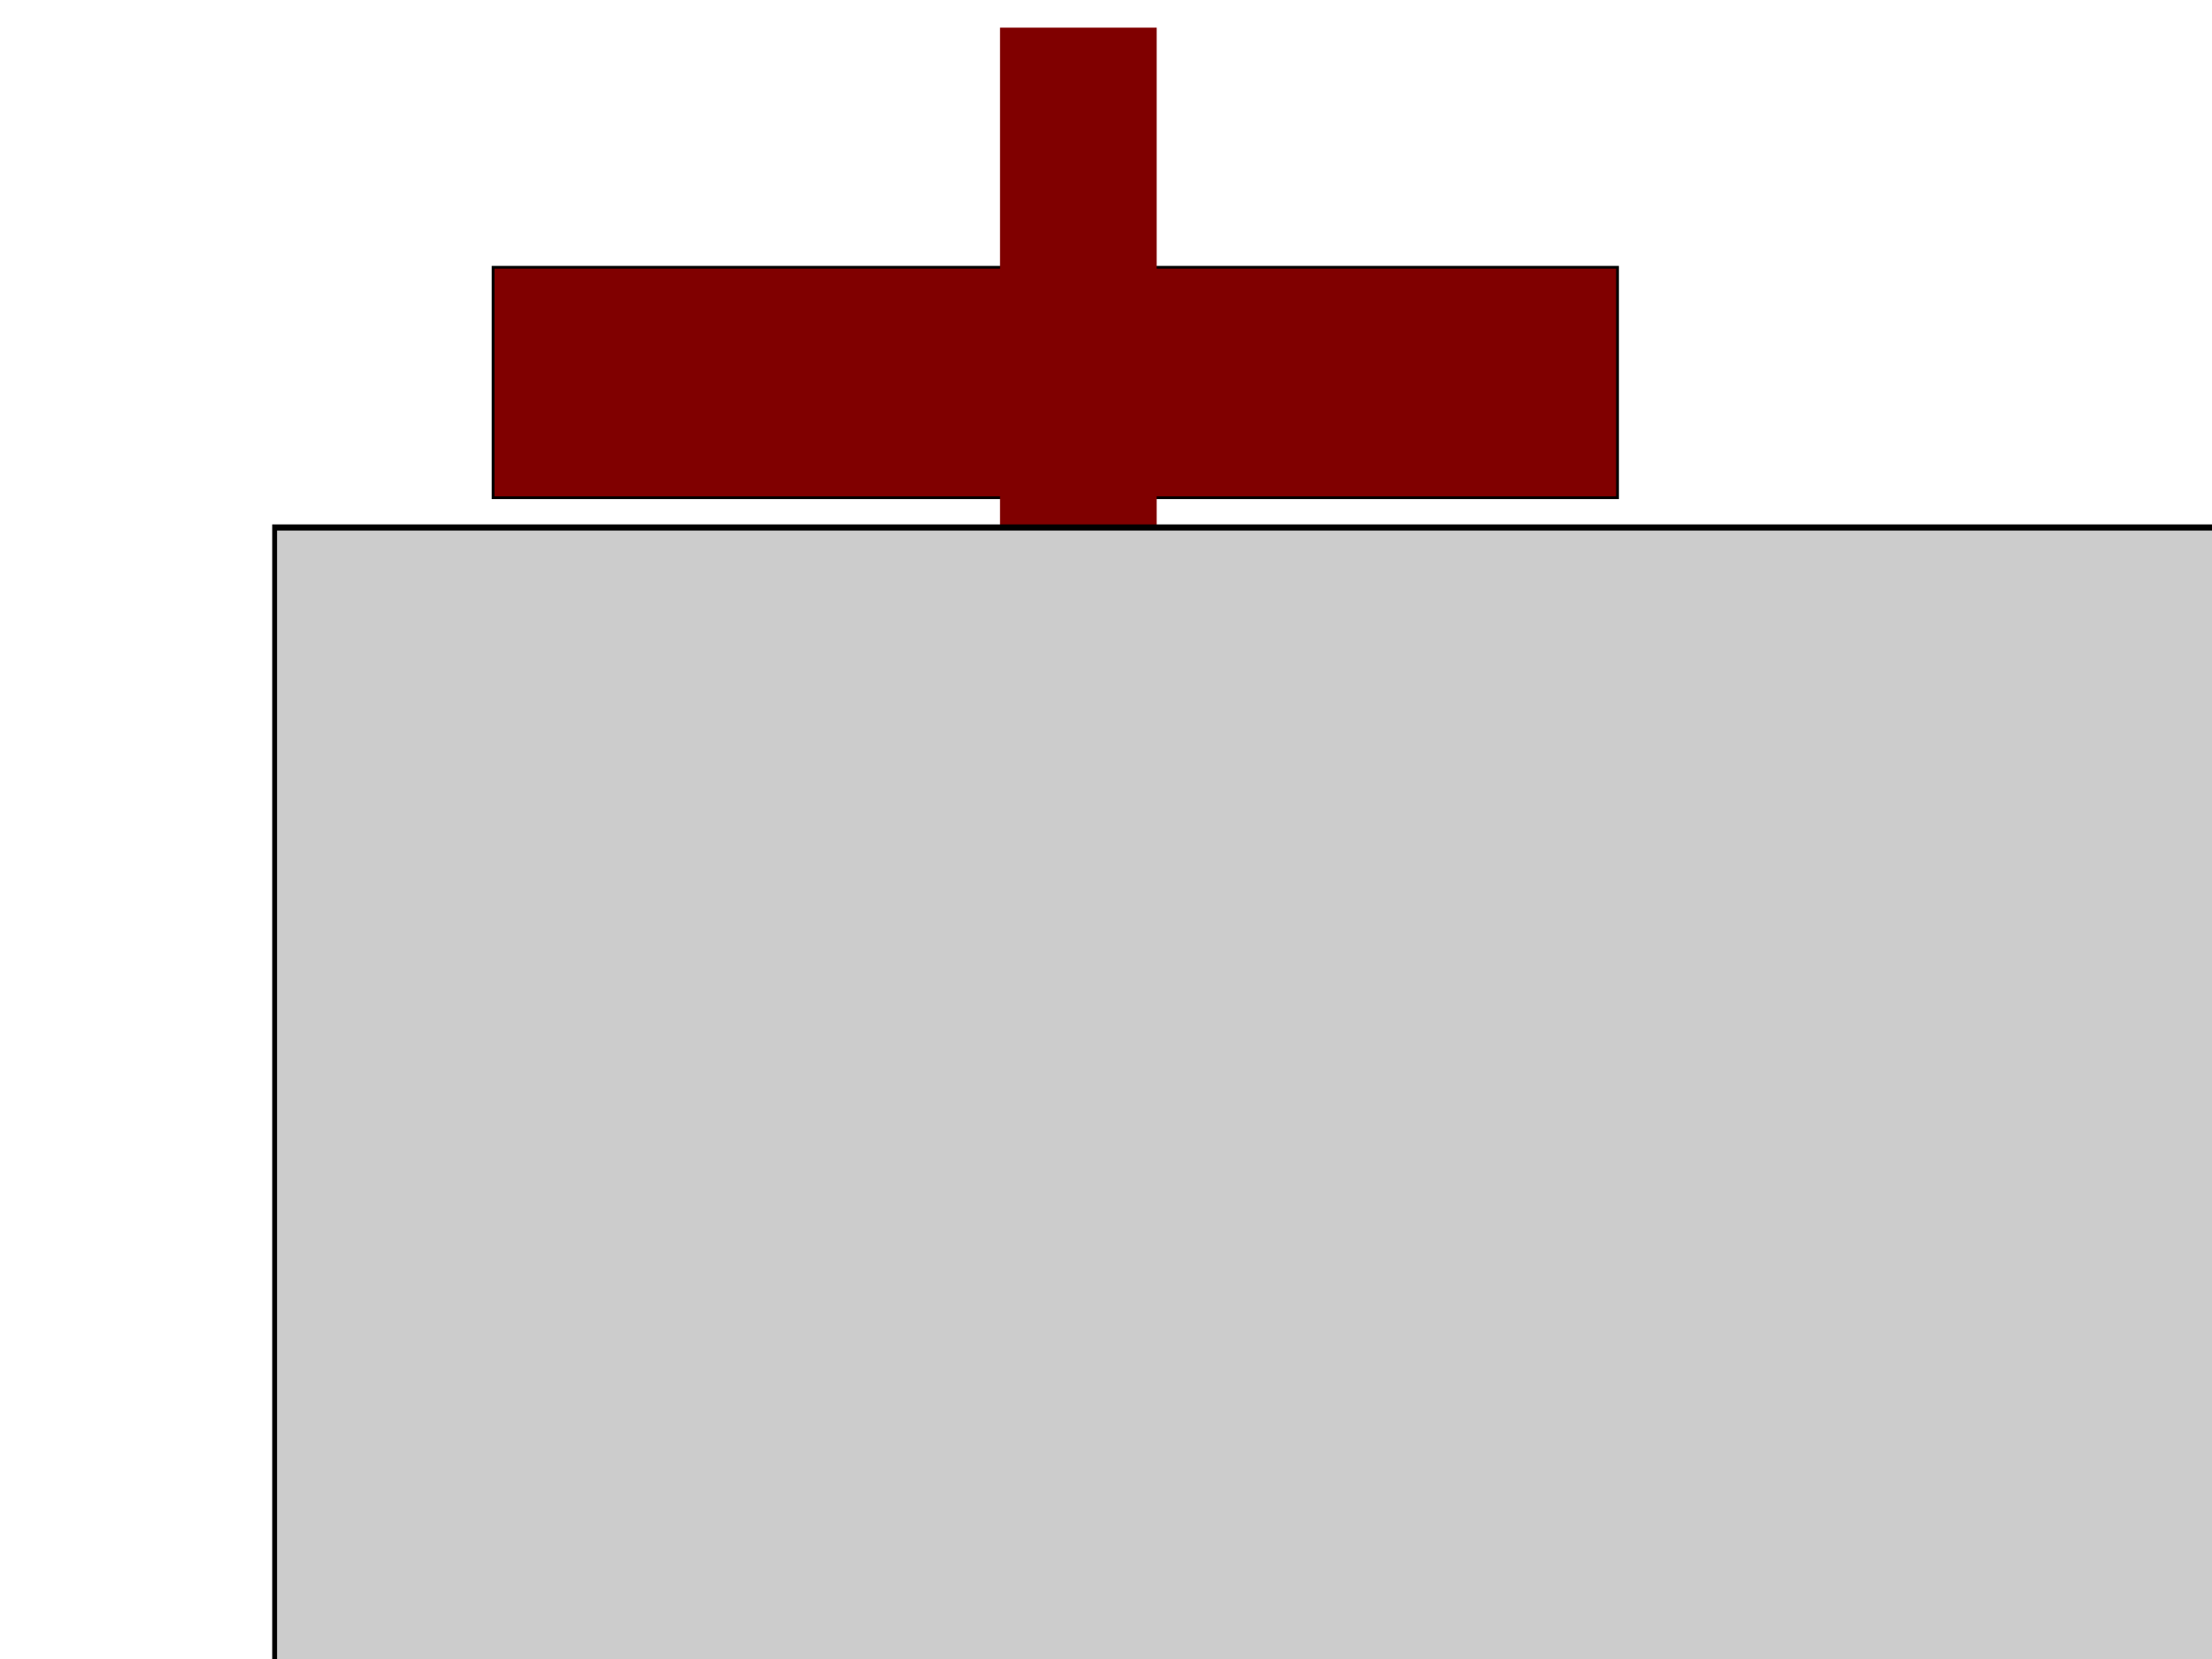 <?xml version="1.0" encoding="UTF-8" standalone="no"?>
<!-- Created with Inkscape (http://www.inkscape.org/) -->

<svg
   xmlns:dc="http://purl.org/dc/elements/1.1/"
   xmlns:cc="http://creativecommons.org/ns#"
   xmlns:rdf="http://www.w3.org/1999/02/22-rdf-syntax-ns#"
   xmlns:svg="http://www.w3.org/2000/svg"
   xmlns="http://www.w3.org/2000/svg"
   xmlns:sodipodi="http://sodipodi.sourceforge.net/DTD/sodipodi-0.dtd"
   xmlns:inkscape="http://www.inkscape.org/namespaces/inkscape"
   width="800px"
   height="600px"
   id="svg4645"
   version="1.1"
   inkscape:version="0.47pre4 "
   sodipodi:docname="rip.svg">
  <defs
     id="defs4647">
    <inkscape:perspective
       sodipodi:type="inkscape:persp3d"
       inkscape:vp_x="0 : 300 : 1"
       inkscape:vp_y="0 : 1000 : 0"
       inkscape:vp_z="800 : 300 : 1"
       inkscape:persp3d-origin="400 : 200 : 1"
       id="perspective4653" />
  </defs>
  <sodipodi:namedview
     id="base"
     pagecolor="#ffffff"
     bordercolor="#666666"
     borderopacity="1.0"
     inkscape:pageopacity="0.0"
     inkscape:pageshadow="2"
     inkscape:zoom="0.6"
     inkscape:cx="155"
     inkscape:cy="300"
     inkscape:current-layer="layer1"
     inkscape:document-units="px"
     showgrid="false"
     inkscape:window-width="1280"
     inkscape:window-height="952"
     inkscape:window-x="-4"
     inkscape:window-y="-4"
     inkscape:window-maximized="1" />
  <g
     id="layer1"
     inkscape:label="Layer 1"
     inkscape:groupmode="layer">
    <rect
       style="fill:#800000;fill-opacity:1;stroke:#000000;stroke-opacity:1"
       id="rect4665"
       width="406.667"
       height="83.333"
       x="178.333"
       y="96.667"
       inkscape:export-filename="C:\Dev\projects\ghost\media\rip.png"
       inkscape:export-xdpi="67.867065"
       inkscape:export-ydpi="67.867065" />
    <rect
       style="fill:#800000;fill-opacity:1;stroke:none"
       id="rect4663"
       width="56.667"
       height="551.667"
       x="361.667"
       y="10"
       inkscape:export-filename="C:\Dev\projects\ghost\media\rip.png"
       inkscape:export-xdpi="67.867065"
       inkscape:export-ydpi="67.867065" />
    <flowRoot
       xml:space="preserve"
       id="flowRoot4655"
       style="font-size:40px;font-style:normal;font-weight:normal;fill:#cccccc;fill-opacity:1;stroke:#000000;font-family:Bitstream Vera Sans;stroke-opacity:1"
       transform="matrix(1.756,0,0,2.222,70.059,1.902)"
       inkscape:export-filename="C:\Dev\projects\ghost\media\rip.png"
       inkscape:export-xdpi="67.867065"
       inkscape:export-ydpi="67.867065"><flowRegion
         id="flowRegion4657"><rect
           id="rect4659"
           width="738.333"
           height="446.667"
           x="16.667"
           y="85"
           style="fill:#cccccc;stroke:#000000;stroke-opacity:1" /></flowRegion><flowPara
         id="flowPara4661"
         style="font-size:144px;fill:#cccccc;stroke:#000000;stroke-opacity:1">R.I.P</flowPara></flowRoot>  </g>
</svg>
